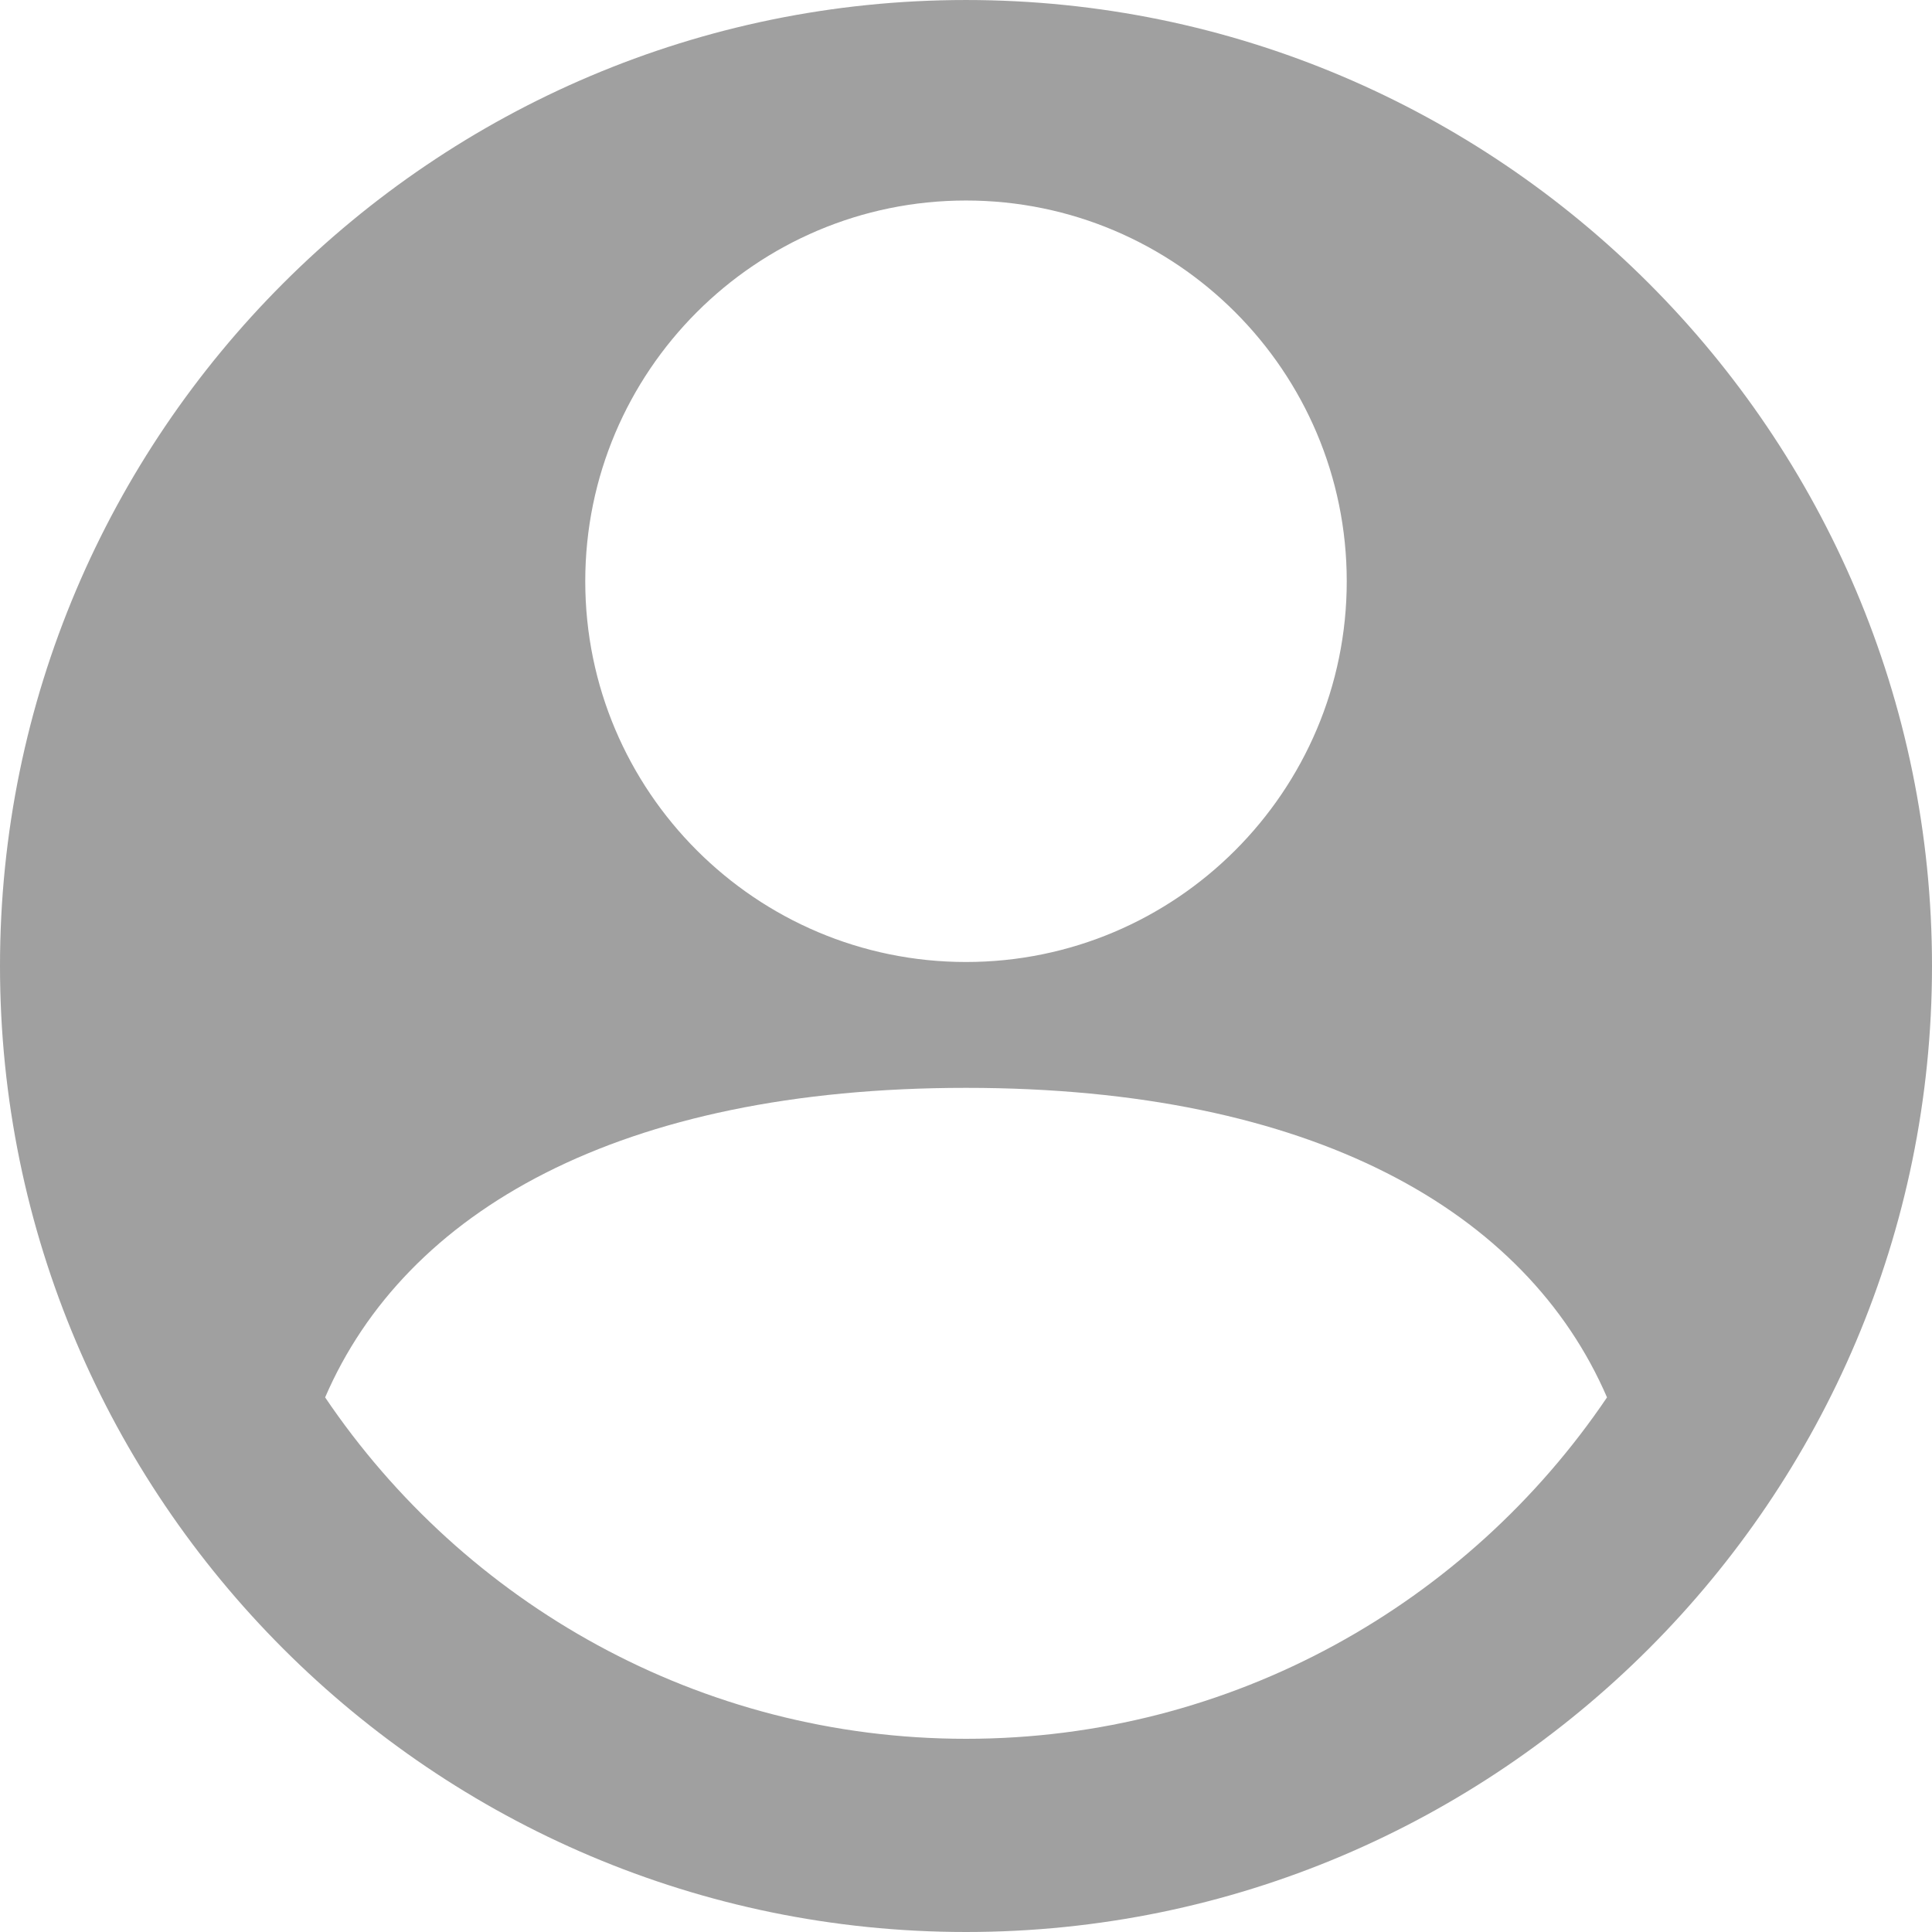 <?xml version="1.0" encoding="UTF-8" standalone="no"?>
<svg width="14px" height="14px" viewBox="0 0 14 14" version="1.1" xmlns="http://www.w3.org/2000/svg" xmlns:xlink="http://www.w3.org/1999/xlink">
    <!-- Generator: Sketch 46.2 (44496) - http://www.bohemiancoding.com/sketch -->
    <title>avatar</title>
    <desc>Created with Sketch.</desc>
    <defs></defs>
    <g id="New-icon-set-AIR-2.0" stroke="none" stroke-width="1" fill="none" fill-rule="evenodd">
        <g id="avatar" fill="#A0A0A0">
            <path d="M7,12.6 C5.069,12.6 3.363,11.617 2.356,10.126 C2.938,8.777 4.489,7.883 7,7.883 C9.512,7.883 11.062,8.777 11.645,10.126 C10.637,11.617 8.931,12.6 7,12.6 M7,1.453 C8.522,1.453 9.759,2.69 9.759,4.212 C9.759,5.734 8.522,6.971 7,6.971 C5.478,6.971 4.241,5.734 4.241,4.212 C4.241,2.69 5.478,1.453 7,1.453 M7,7e-05 C3.14,7e-05 0,3.14 0,7 C0,10.86 3.14,14 7,14 C10.86,14 14,10.86 14,7 C14,3.14 10.86,7e-05 7,7e-05"></path>
        </g>
    </g>
</svg>